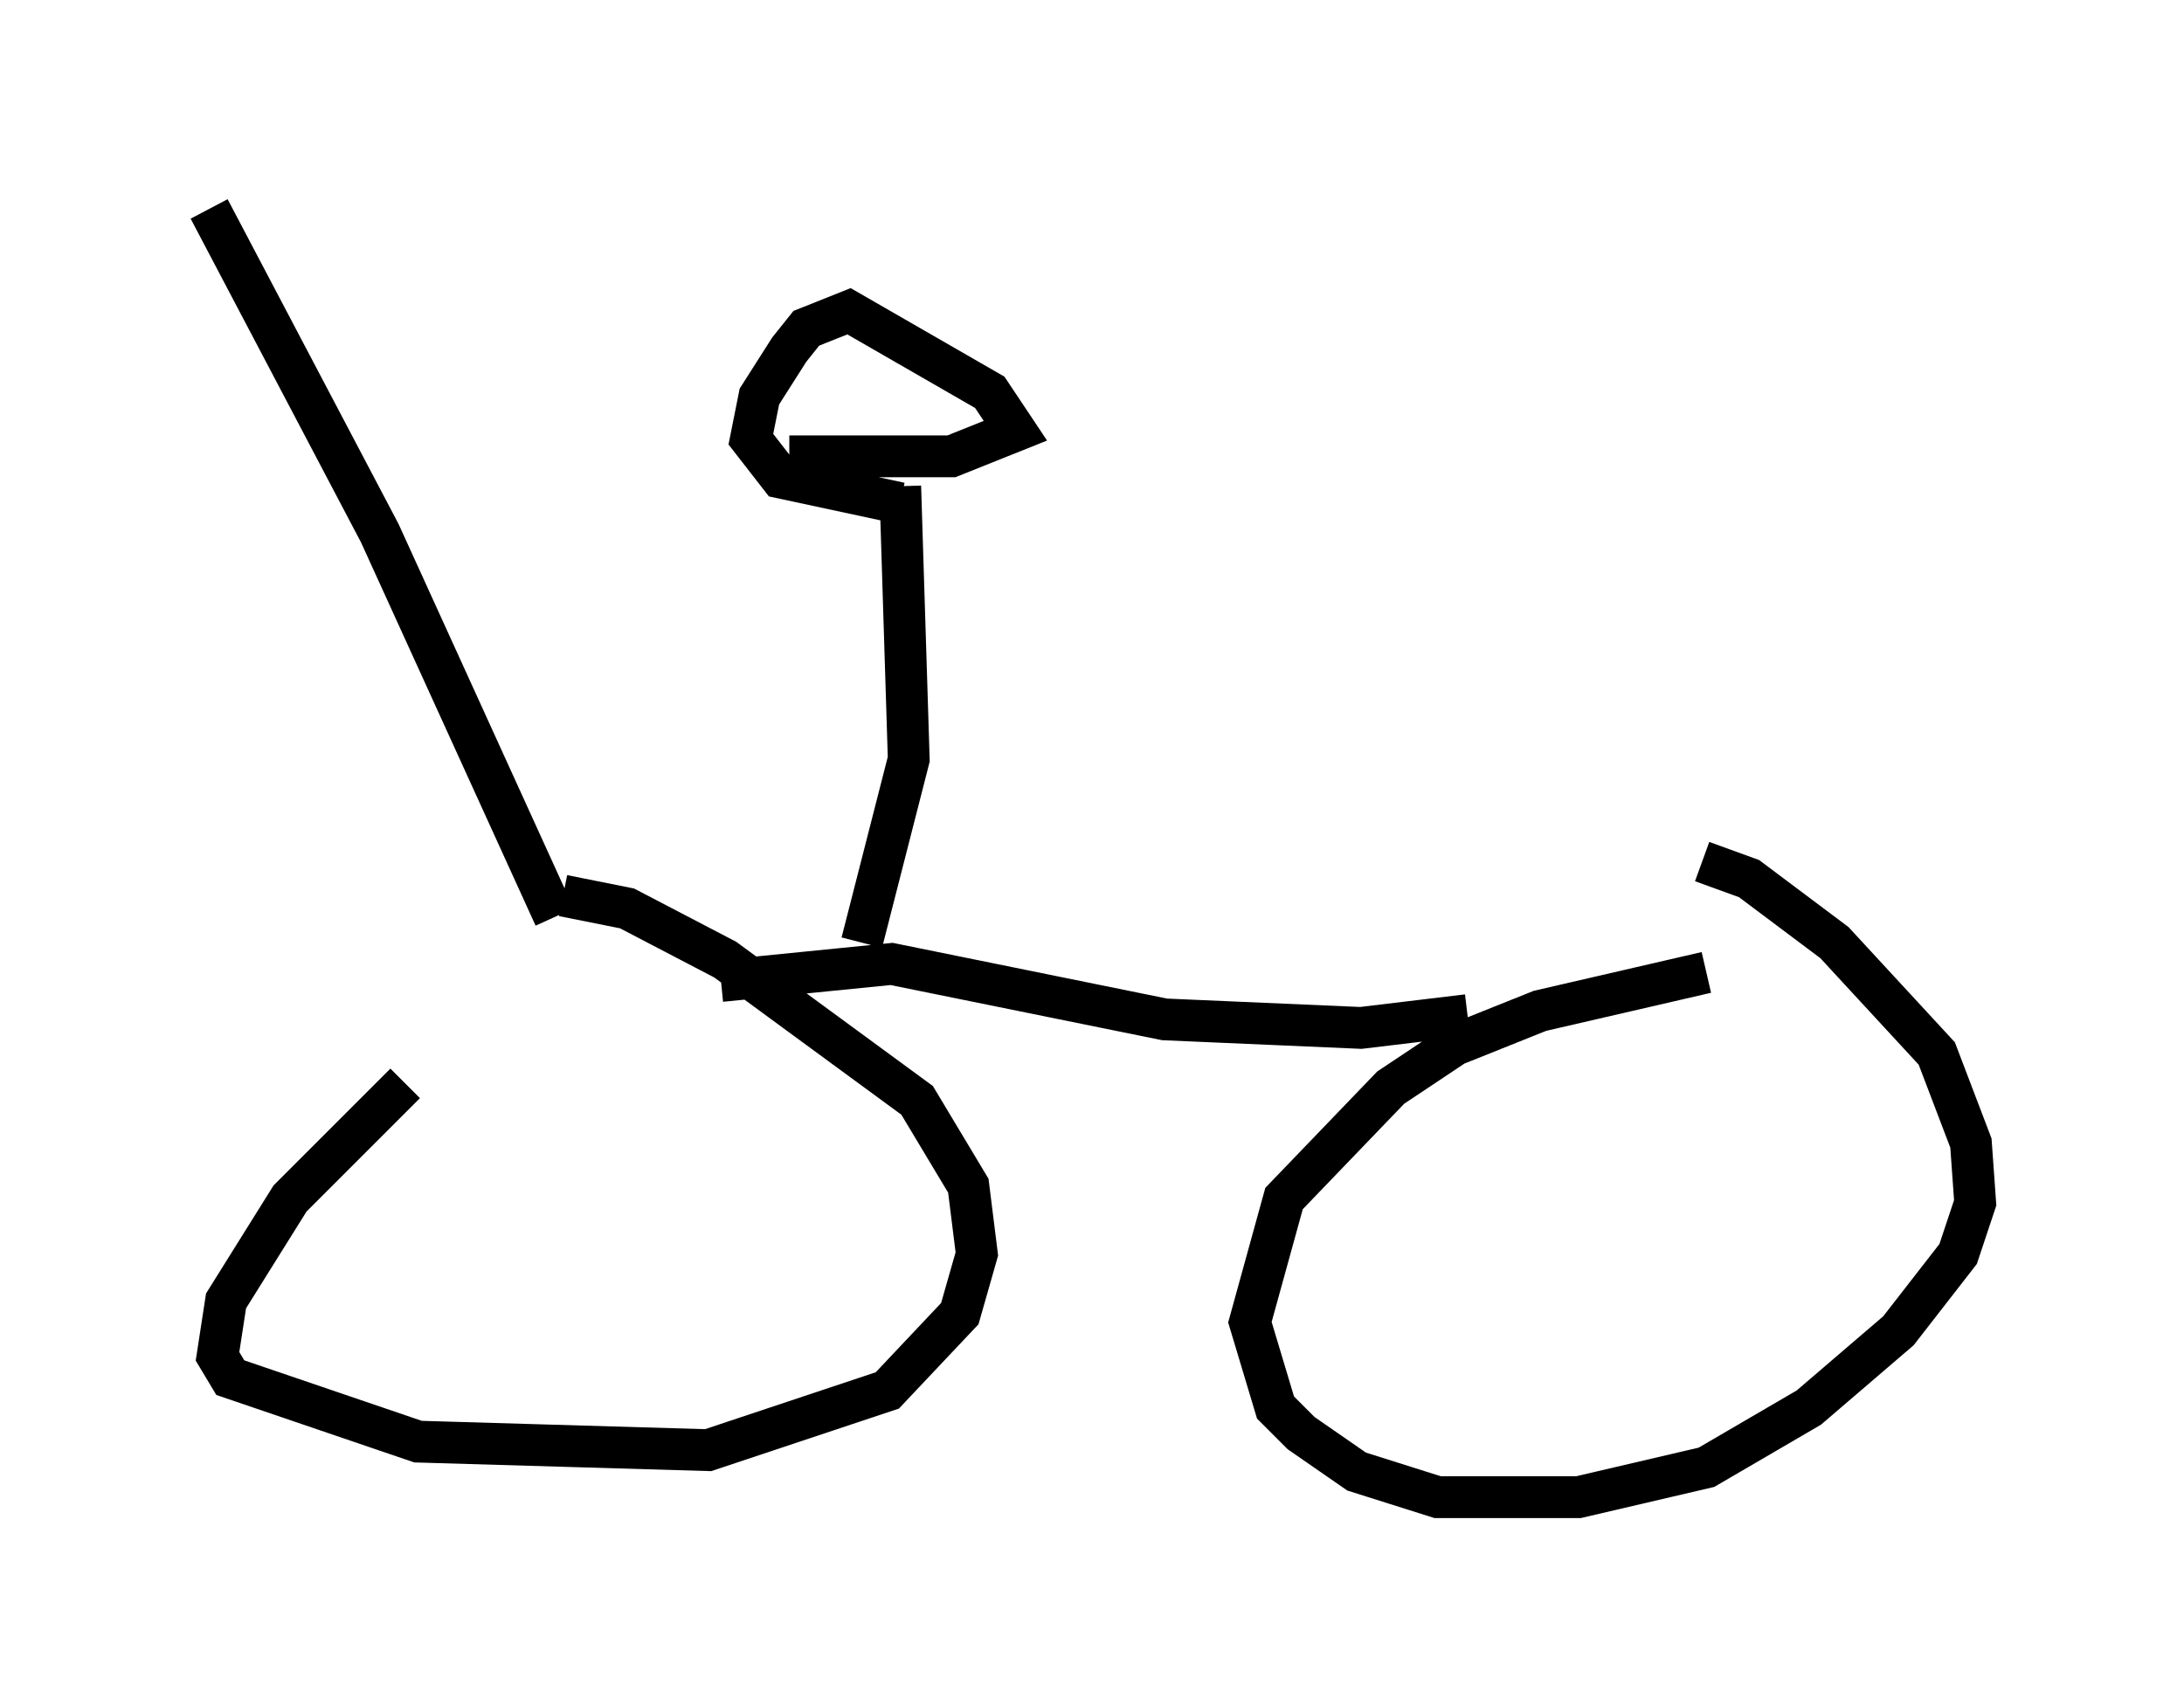 <?xml version="1.0" encoding="utf-8" ?>
<svg baseProfile="full" height="40.83" version="1.1" width="52.263" xmlns="http://www.w3.org/2000/svg" xmlns:ev="http://www.w3.org/2001/xml-events" xmlns:xlink="http://www.w3.org/1999/xlink"><defs /><rect fill="white" height="40.83" width="52.263" x="0" y="0" /><path d="M14.188, 22.354 m-4.492, 3.573 l-2.756, 2.756 -1.531, 2.45 l-0.204, 1.327 0.306, 0.51 l4.492, 1.531 6.942, 0.204 l4.288, -1.429 1.735, -1.838 l0.408, -1.429 -0.204, -1.633 l-1.225, -2.042 -4.594, -3.369 l-2.348, -1.225 -1.531, -0.306 m27.359, 1.838 l-3.981, 0.919 -2.042, 0.817 l-1.531, 1.021 -2.552, 2.654 l-0.817, 2.96 0.613, 2.042 l0.613, 0.613 1.327, 0.919 l1.94, 0.613 3.369, 0.0 l3.063, -0.715 2.45, -1.429 l2.144, -1.838 1.429, -1.838 l0.408, -1.225 -0.102, -1.429 l-0.817, -2.144 -2.45, -2.654 l-2.042, -1.531 -1.123, -0.408 m-5.615, 3.675 l-2.552, 0.306 -4.696, -0.204 l-6.533, -1.327 -4.083, 0.408 m-3.981, -1.531 l-4.185, -9.188 -4.083, -7.758 m15.619, 17.559 l1.123, -4.39 -0.204, -6.533 m-2.654, -0.715 l3.879, 0.0 1.531, -0.613 l-0.613, -0.919 -3.369, -1.94 l-1.021, 0.408 -0.408, 0.51 l-0.715, 1.123 -0.204, 1.021 l0.715, 0.919 2.858, 0.613 " fill="none" stroke="black" stroke-width="1" /></svg>